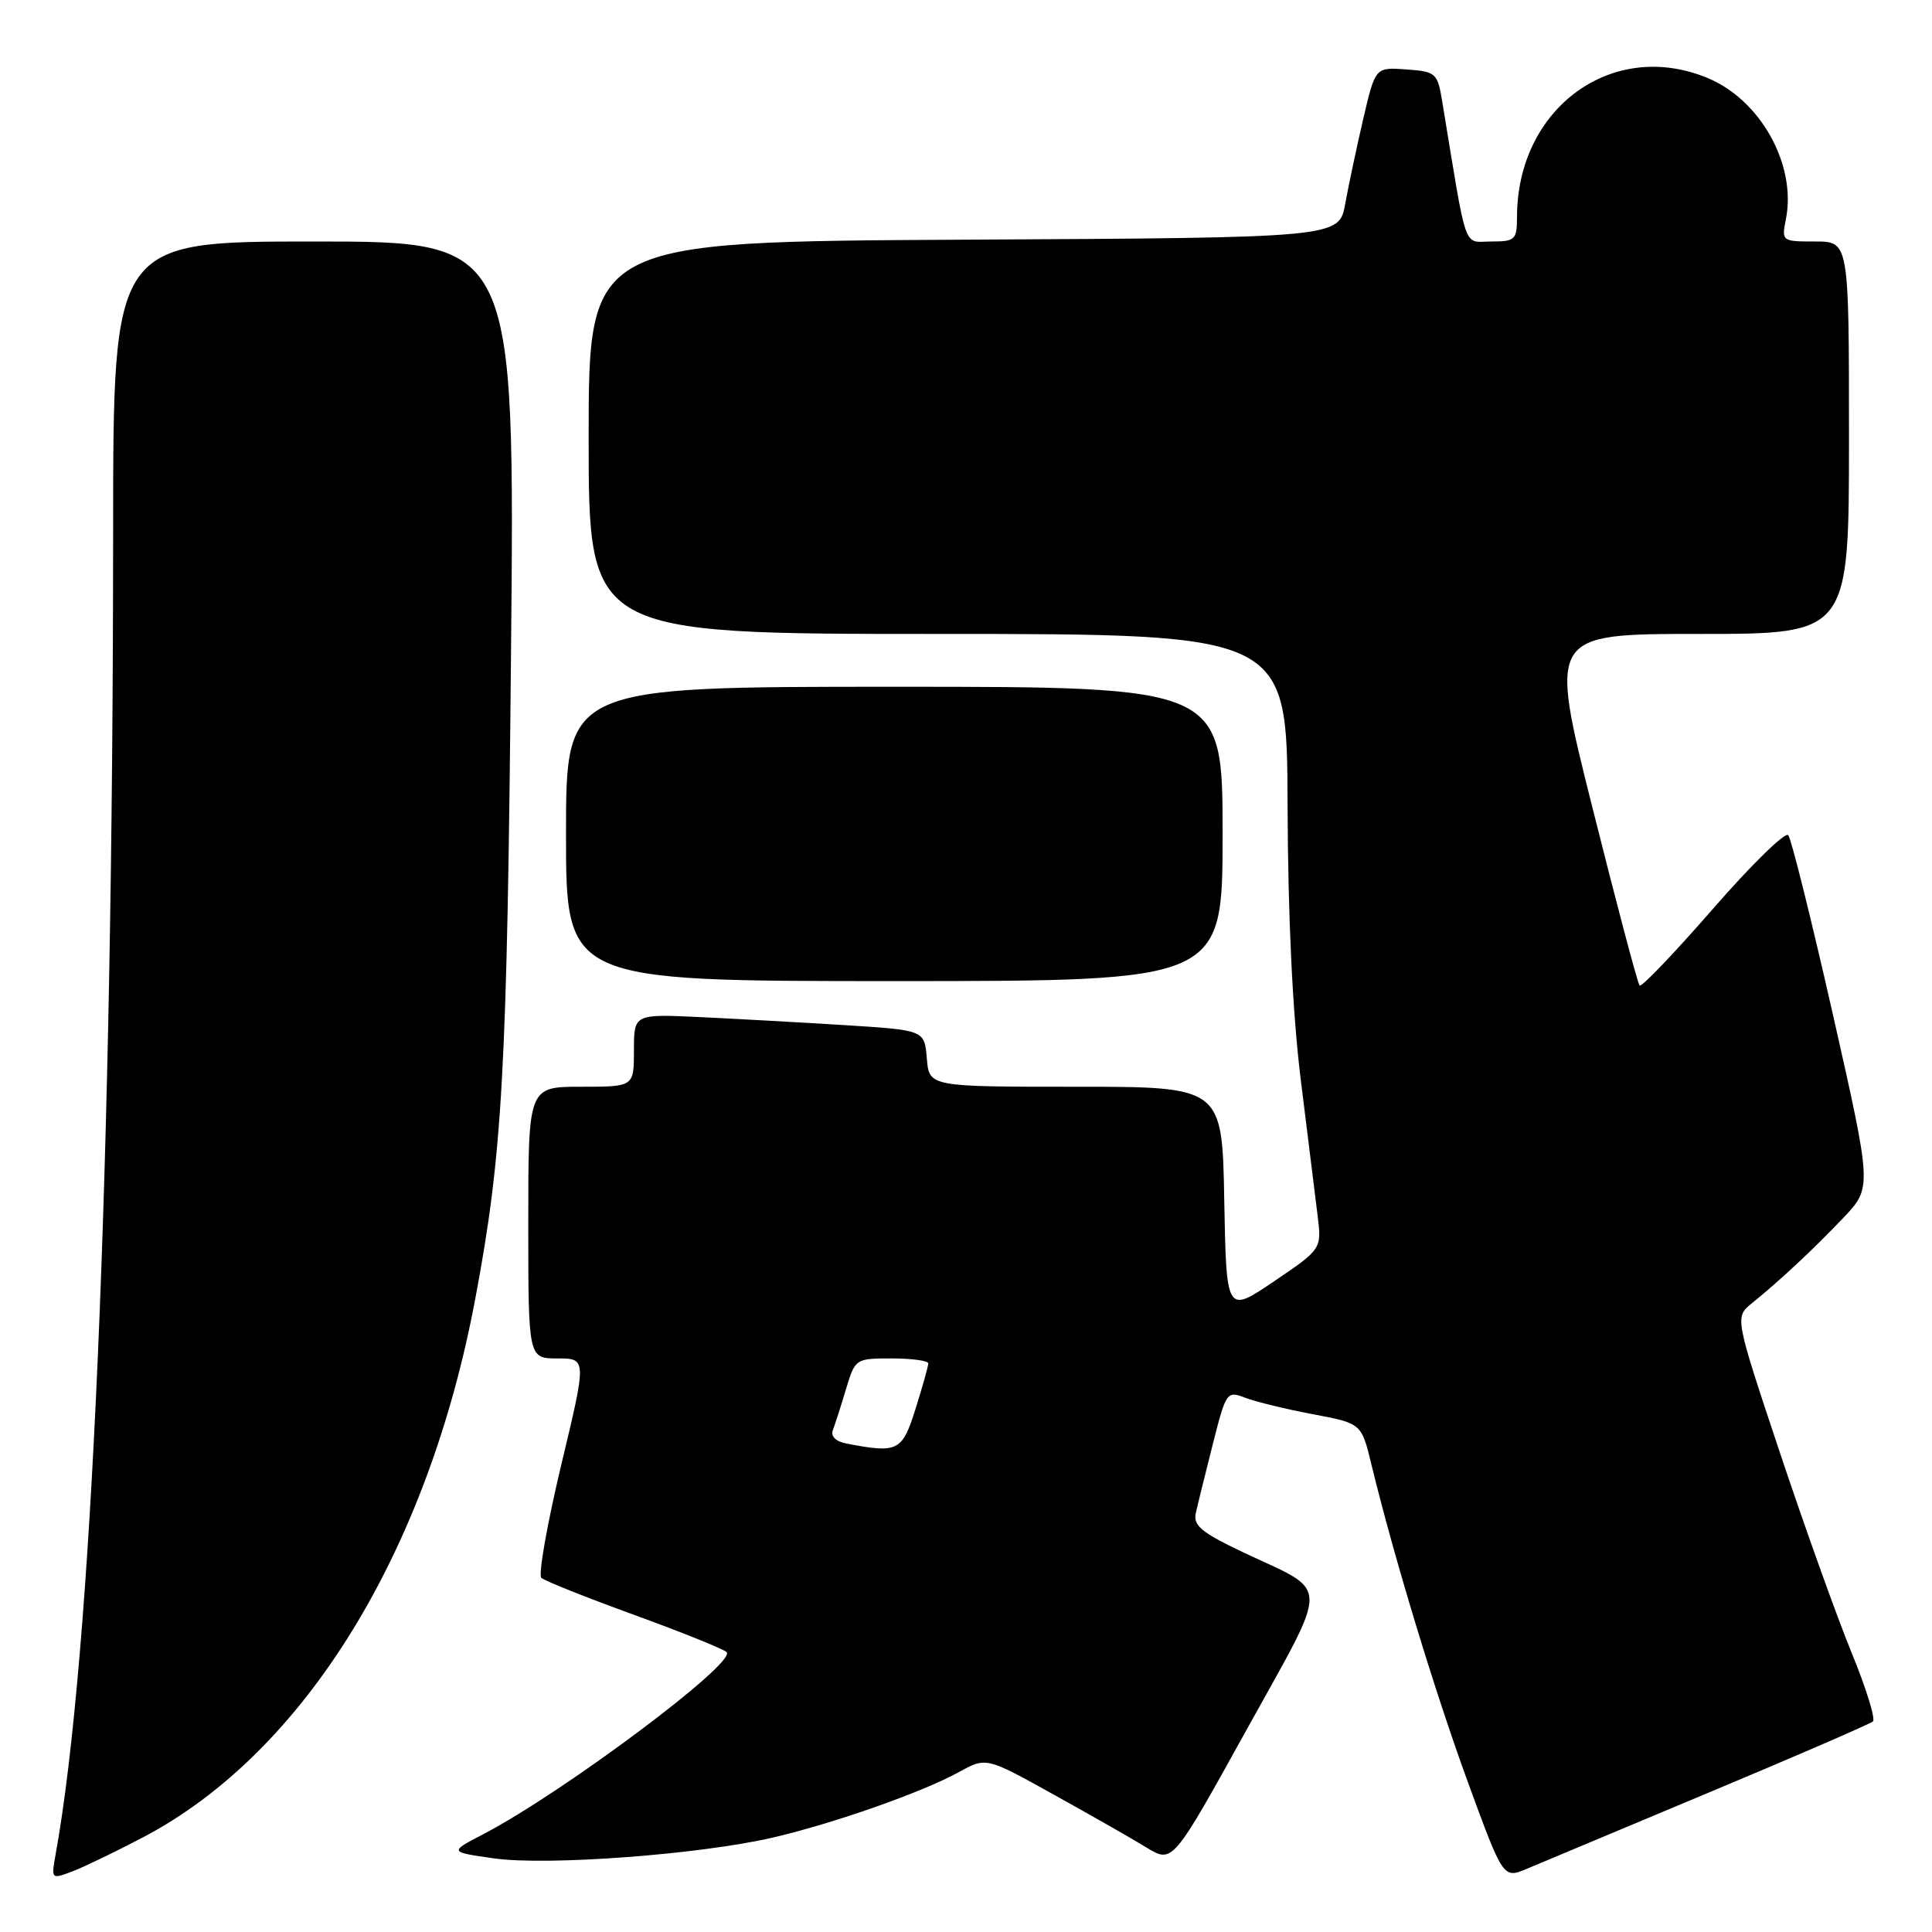 <?xml version="1.0" encoding="UTF-8" standalone="no"?>
<!DOCTYPE svg PUBLIC "-//W3C//DTD SVG 1.1//EN" "http://www.w3.org/Graphics/SVG/1.1/DTD/svg11.dtd" >
<svg xmlns="http://www.w3.org/2000/svg" xmlns:xlink="http://www.w3.org/1999/xlink" version="1.1" viewBox="0 0 256 256">
 <g >
 <path fill="currentColor"
d=" M 18.98 243.44 C 40.33 232.22 56.70 205.66 62.99 172.02 C 66.60 152.78 67.20 141.91 67.71 86.75 C 68.23 32.00 68.23 32.00 41.61 32.00 C 15.00 32.00 15.00 32.00 14.99 70.25 C 14.97 154.52 12.15 219.38 7.36 245.77 C 6.78 249.00 6.80 249.03 9.59 247.97 C 11.14 247.38 15.36 245.34 18.98 243.44 Z  M 226.50 237.49 C 238.05 232.66 247.80 228.43 248.17 228.10 C 248.54 227.77 247.27 223.68 245.35 219.00 C 243.43 214.32 239.16 202.41 235.86 192.52 C 229.86 174.53 229.86 174.53 232.13 172.69 C 235.89 169.65 240.28 165.54 244.28 161.34 C 248.05 157.36 248.05 157.36 242.87 134.43 C 240.01 121.82 237.35 111.12 236.95 110.66 C 236.55 110.20 232.05 114.59 226.97 120.43 C 221.88 126.27 217.51 130.84 217.26 130.59 C 217.00 130.34 214.20 119.75 211.02 107.07 C 205.23 84.00 205.23 84.00 225.12 84.00 C 245.00 84.00 245.00 84.00 245.00 58.00 C 245.00 32.00 245.00 32.00 240.53 32.00 C 236.10 32.00 236.06 31.97 236.64 29.04 C 238.07 21.88 233.32 13.28 226.30 10.35 C 213.68 5.08 201.03 14.28 201.01 28.75 C 201.00 31.78 200.77 32.00 197.59 32.00 C 193.82 32.00 194.46 33.83 191.11 13.50 C 190.48 9.66 190.29 9.49 186.35 9.20 C 182.24 8.90 182.24 8.90 180.65 15.70 C 179.78 19.44 178.70 24.52 178.25 27.00 C 177.44 31.50 177.44 31.50 127.72 31.76 C 78.00 32.02 78.00 32.02 78.00 58.01 C 78.00 84.00 78.00 84.00 124.27 84.00 C 170.54 84.00 170.54 84.00 170.61 106.75 C 170.66 121.49 171.27 134.26 172.35 143.00 C 173.27 150.43 174.27 158.53 174.58 161.00 C 175.14 165.50 175.14 165.50 168.82 169.78 C 162.50 174.06 162.50 174.06 162.22 159.03 C 161.95 144.00 161.95 144.00 142.53 144.00 C 123.12 144.00 123.12 144.00 122.81 140.25 C 122.50 136.50 122.50 136.50 112.00 135.84 C 106.22 135.48 97.56 135.00 92.75 134.77 C 84.00 134.36 84.00 134.36 84.00 139.18 C 84.00 144.00 84.00 144.00 77.00 144.00 C 70.00 144.00 70.00 144.00 70.00 162.00 C 70.00 180.00 70.00 180.00 73.87 180.00 C 77.75 180.00 77.75 180.00 74.35 194.18 C 72.49 201.98 71.31 208.68 71.73 209.07 C 72.15 209.47 77.67 211.67 84.00 213.97 C 90.33 216.27 95.85 218.50 96.28 218.91 C 97.69 220.27 74.65 237.51 64.00 243.06 C 59.50 245.40 59.50 245.40 65.50 246.25 C 72.56 247.24 92.73 245.73 102.39 243.49 C 110.48 241.61 122.26 237.47 127.08 234.80 C 130.67 232.82 130.67 232.82 139.58 237.77 C 144.49 240.49 150.05 243.66 151.94 244.82 C 155.38 246.91 155.38 246.91 165.18 229.20 C 176.34 209.03 176.38 211.20 164.75 205.70 C 159.22 203.08 158.08 202.14 158.45 200.50 C 158.69 199.40 159.71 195.29 160.70 191.37 C 162.46 184.42 162.56 184.27 165.00 185.21 C 166.38 185.74 170.40 186.72 173.95 187.39 C 180.40 188.60 180.40 188.60 181.72 194.05 C 184.72 206.39 190.15 224.26 194.53 236.22 C 199.19 248.95 199.19 248.95 202.35 247.61 C 204.08 246.88 214.95 242.32 226.50 237.49 Z  M 162.00 110.50 C 162.00 91.00 162.00 91.00 118.50 91.00 C 75.00 91.00 75.00 91.00 75.00 110.50 C 75.00 130.00 75.00 130.00 118.50 130.00 C 162.00 130.00 162.00 130.00 162.00 110.50 Z  M 112.17 191.28 C 110.76 191.02 110.05 190.32 110.35 189.52 C 110.63 188.80 111.41 186.36 112.09 184.10 C 113.31 180.03 113.36 180.00 118.16 180.00 C 120.82 180.00 123.00 180.30 123.00 180.66 C 123.00 181.03 122.24 183.73 121.32 186.66 C 119.54 192.32 119.00 192.59 112.17 191.28 Z "/>
</g>
</svg>
